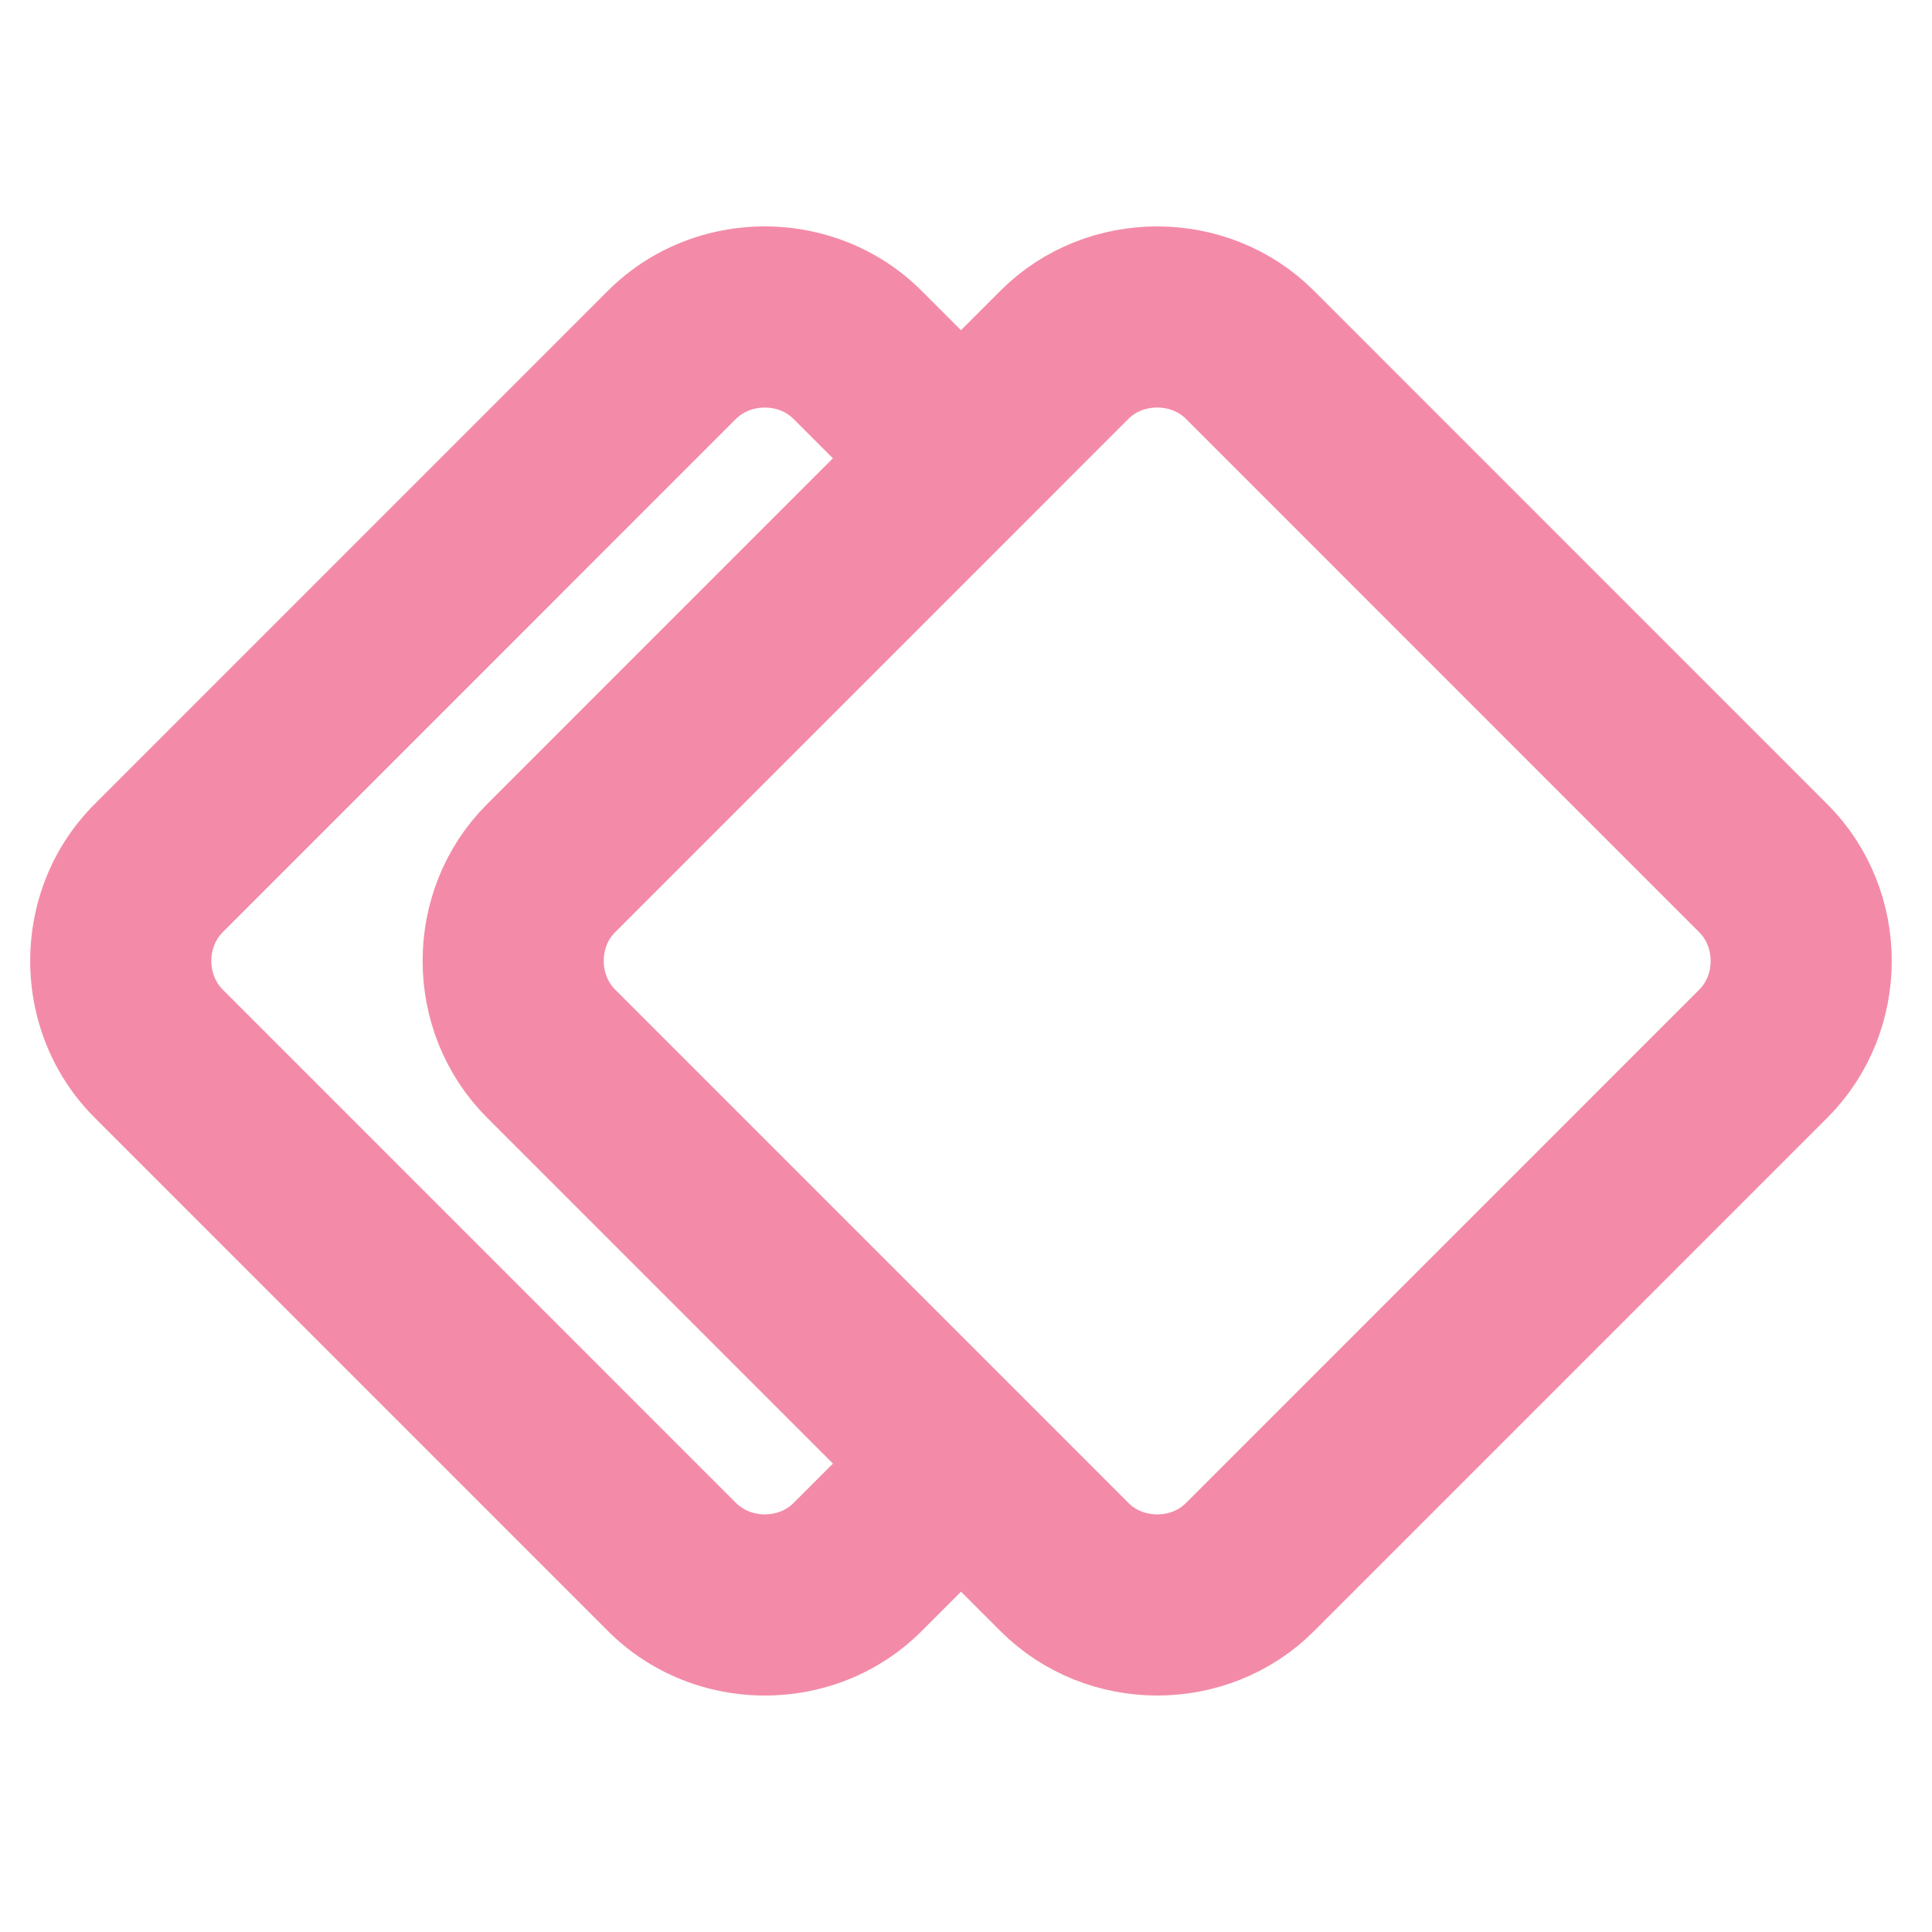 <svg width="128" height="128" viewBox="0 0 128 128" fill="none" xmlns="http://www.w3.org/2000/svg">
<path fill-rule="evenodd" clip-rule="evenodd" d="M50.665 15C46.96 15 43.159 16.383 40.281 19.261L6.261 53.284C0.573 58.973 0.586 68.364 6.266 74.044L40.285 108.067L40.286 108.068C45.966 113.747 55.361 113.761 61.05 108.073L61.051 108.072L68.246 100.876L59.761 92.39L52.565 99.587C51.572 100.58 49.774 100.585 48.771 99.583L14.751 65.559C13.749 64.557 13.752 62.764 14.746 61.77L48.766 27.746C49.229 27.284 49.901 27 50.665 27C51.43 27 52.102 27.283 52.565 27.746L59.757 34.939L68.241 26.453L61.051 19.261C58.172 16.383 54.371 15 50.665 15Z" fill="url(#paint0_linear_641_37)"/>
<path d="M76.665 21C74.43 21 72.194 21.833 70.523 23.504L36.504 57.527C33.162 60.868 33.167 66.46 36.508 69.802L70.528 103.825C73.87 107.166 79.466 107.171 82.808 103.83L116.827 69.806C120.169 66.465 120.169 60.868 116.827 57.527L82.808 23.504C81.137 21.833 78.9 21 76.665 21Z" stroke="url(#paint1_linear_641_37)" stroke-width="12"/>
<defs>
<linearGradient id="paint0_linear_641_37" x1="65.245" y1="16.673" x2="-19.067" y2="76.999" gradientUnits="userSpaceOnUse">
<stop stop-color="#f38ba8"/>
<stop offset="0.408" stop-color="#f38ba8"/>
<stop offset="0.59" stop-color="#f38ba8"/>
<stop offset="1" stop-color="#f38ba8"/>
</linearGradient>
<linearGradient id="paint1_linear_641_37" x1="116.451" y1="23.439" x2="83.167" y2="107.014" gradientUnits="userSpaceOnUse">
<stop stop-color="#f38ba8"/>
<stop offset="1" stop-color="#f38ba8"/>
</linearGradient>
</defs>
</svg>
